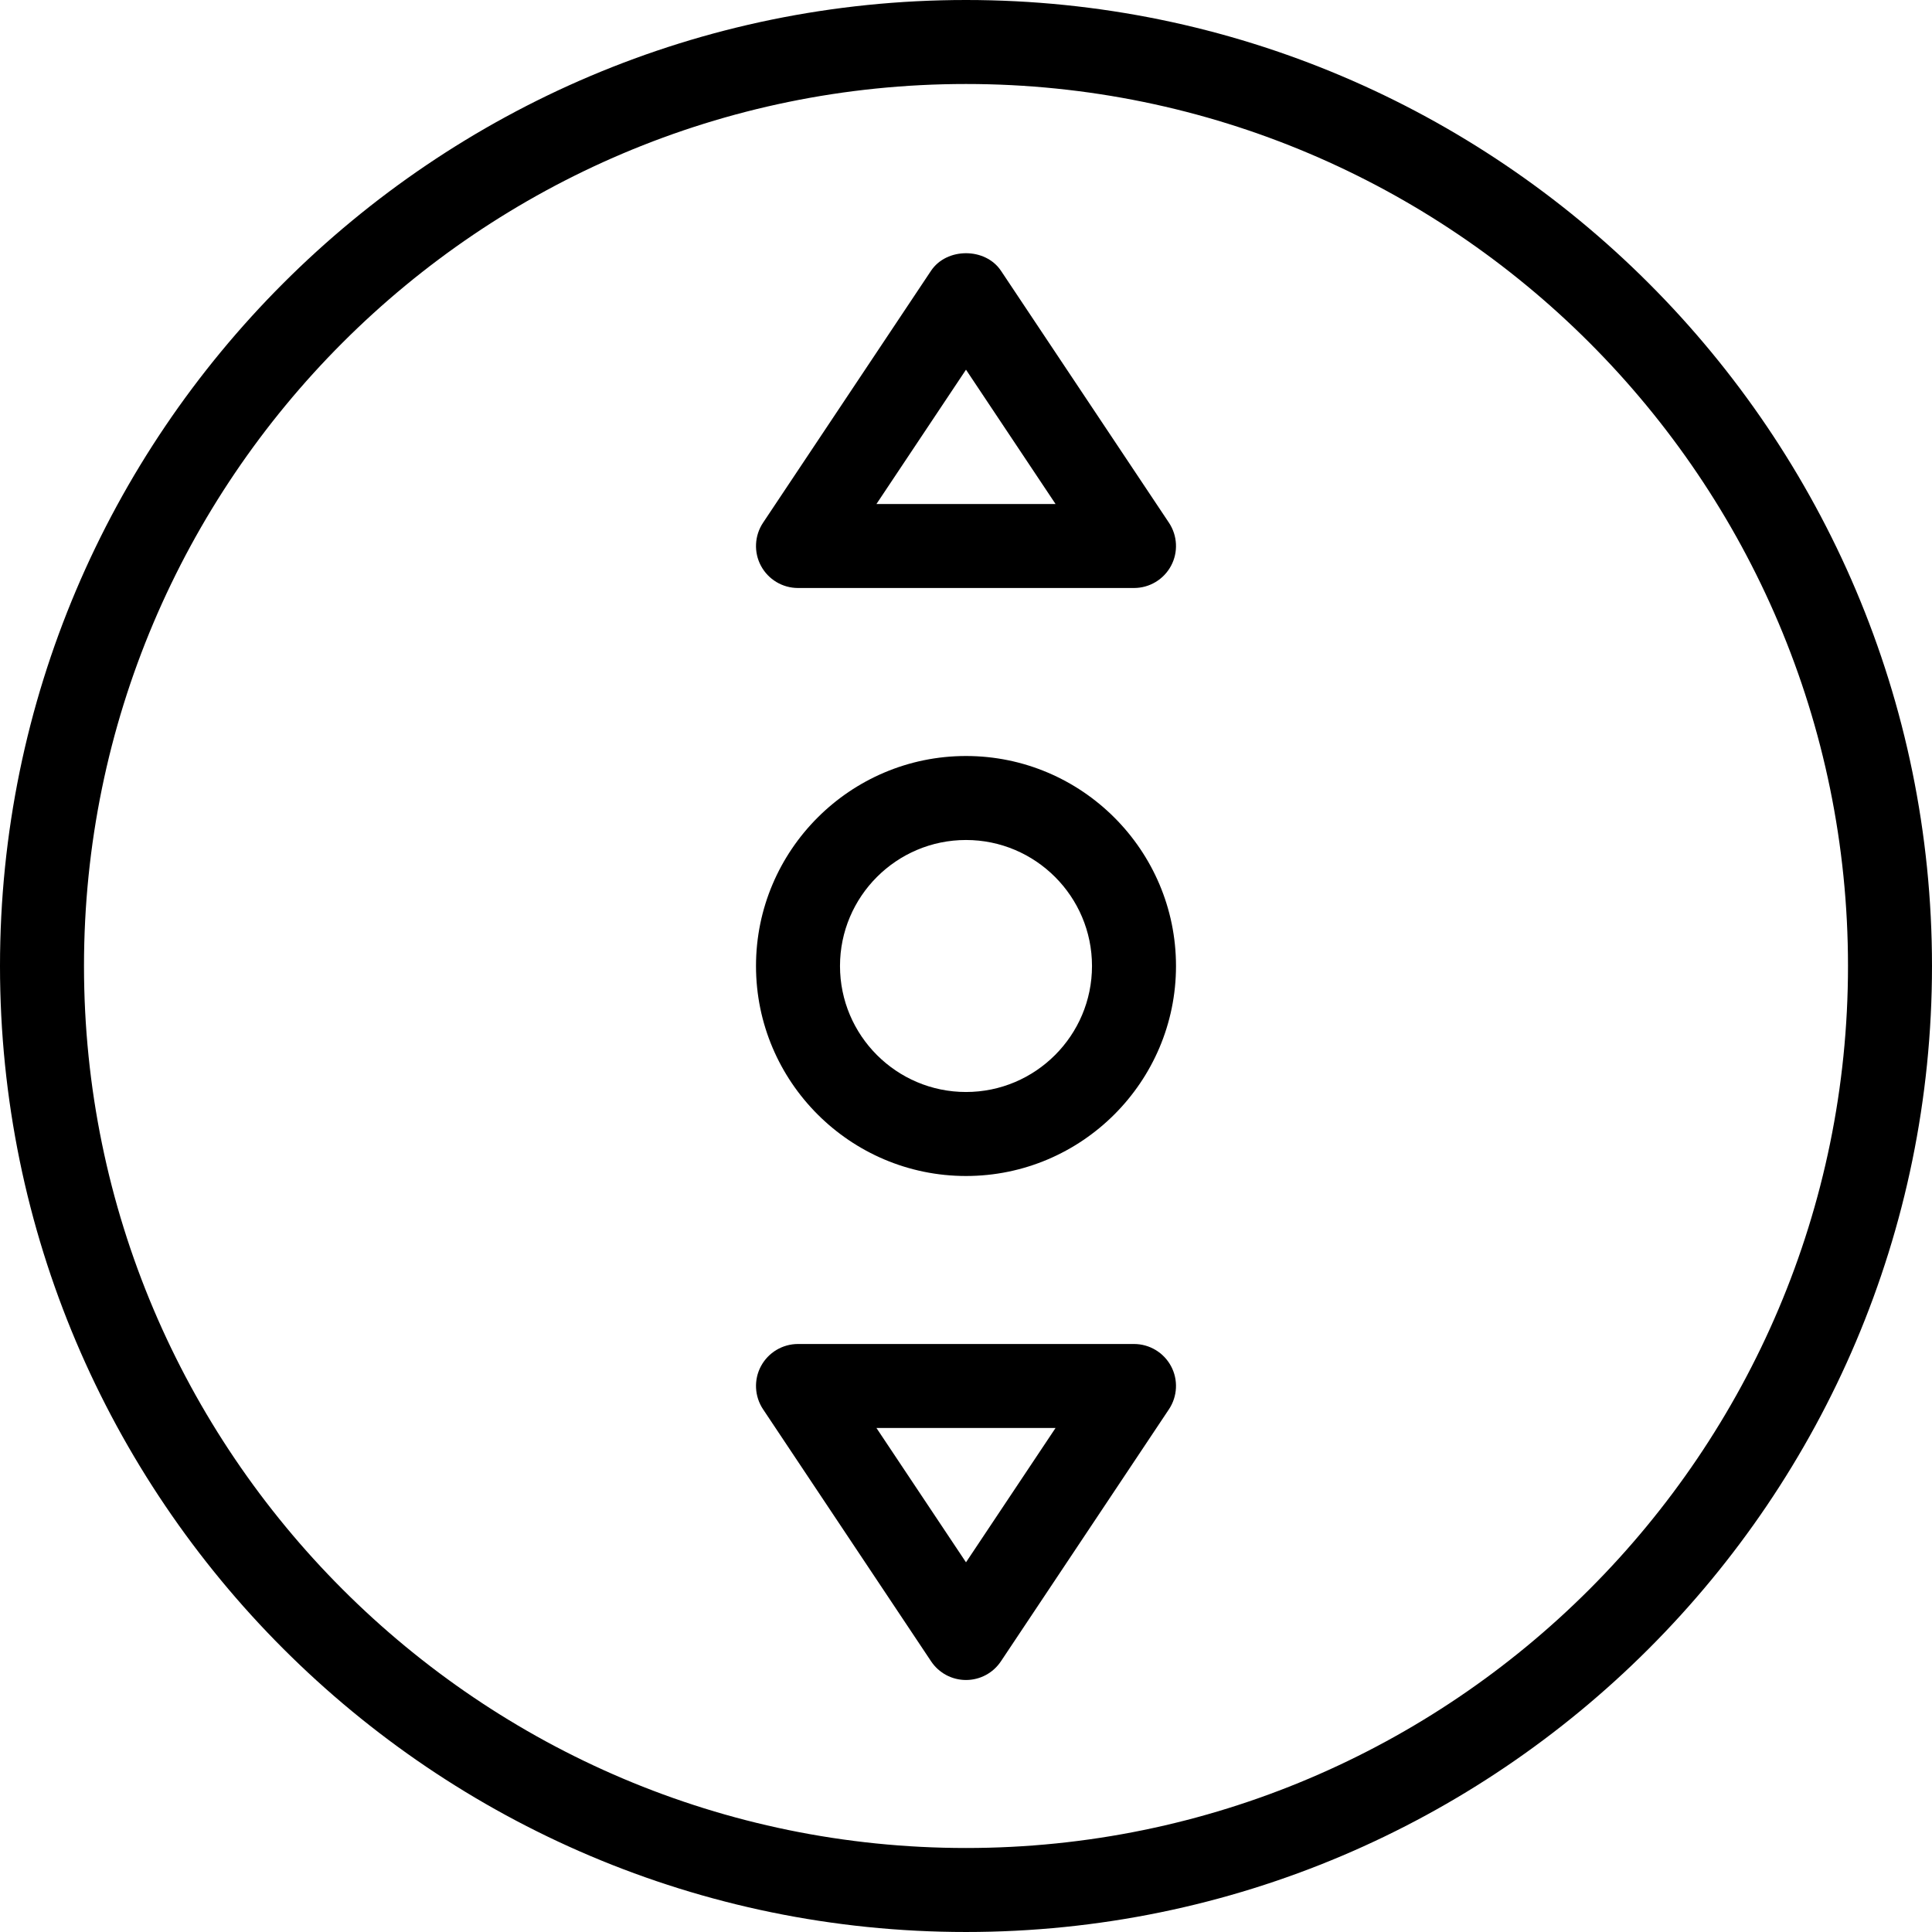 <?xml version="1.0" encoding="iso-8859-1"?>
<!-- Generator: Adobe Illustrator 19.0.0, SVG Export Plug-In . SVG Version: 6.00 Build 0)  -->
<svg version="1.1" id="Capa_1" xmlns="http://www.w3.org/2000/svg" xmlns:xlink="http://www.w3.org/1999/xlink" x="0px" y="0px"
	 viewBox="0 0 490.667 490.667" style="enable-background:new 0 0 490.667 490.667;" xml:space="preserve">
<g>
	<g>
		<path d="M245.333,0C110.059,0,0,110.059,0,245.333s110.059,245.333,245.333,245.333s245.333-110.059,245.333-245.333
			S380.608,0,245.333,0z M245.333,469.333c-123.52,0-224-100.48-224-224s100.48-224,224-224s224,100.48,224,224
			S368.853,469.333,245.333,469.333z"/>
	</g>
</g>
<g>
	<g>
		<path d="M245.333,192C215.936,192,192,215.936,192,245.333s23.936,53.333,53.333,53.333s53.333-23.936,53.333-53.333
			S274.731,192,245.333,192z M245.333,277.333c-17.643,0-32-14.357-32-32s14.357-32,32-32s32,14.357,32,32
			S262.976,277.333,245.333,277.333z"/>
	</g>
</g>
<g>
	<g>
		<path d="M296.875,132.757l-42.667-64c-3.968-5.931-13.781-5.931-17.749,0l-42.667,64c-2.176,3.264-2.389,7.488-0.533,10.944
			c1.856,3.456,5.461,5.632,9.408,5.632H288c3.947,0,7.552-2.176,9.408-5.632C299.264,140.245,299.051,136.021,296.875,132.757z
			 M222.592,128l22.741-34.112L268.075,128H222.592z"/>
	</g>
</g>
<g>
	<g>
		<path d="M297.408,346.965c-1.856-3.456-5.461-5.632-9.408-5.632h-85.333c-3.947,0-7.552,2.176-9.408,5.632
			s-1.643,7.68,0.533,10.944l42.667,64c1.984,2.987,5.312,4.757,8.875,4.757s6.891-1.771,8.875-4.757l42.667-64
			C299.051,354.645,299.264,350.421,297.408,346.965z M245.333,396.779l-22.741-34.112h45.483L245.333,396.779z"/>
	</g>
</g>
<g>
</g>
<g>
</g>
<g>
</g>
<g>
</g>
<g>
</g>
<g>
</g>
<g>
</g>
<g>
</g>
<g>
</g>
<g>
</g>
<g>
</g>
<g>
</g>
<g>
</g>
<g>
</g>
<g>
</g>
</svg>
